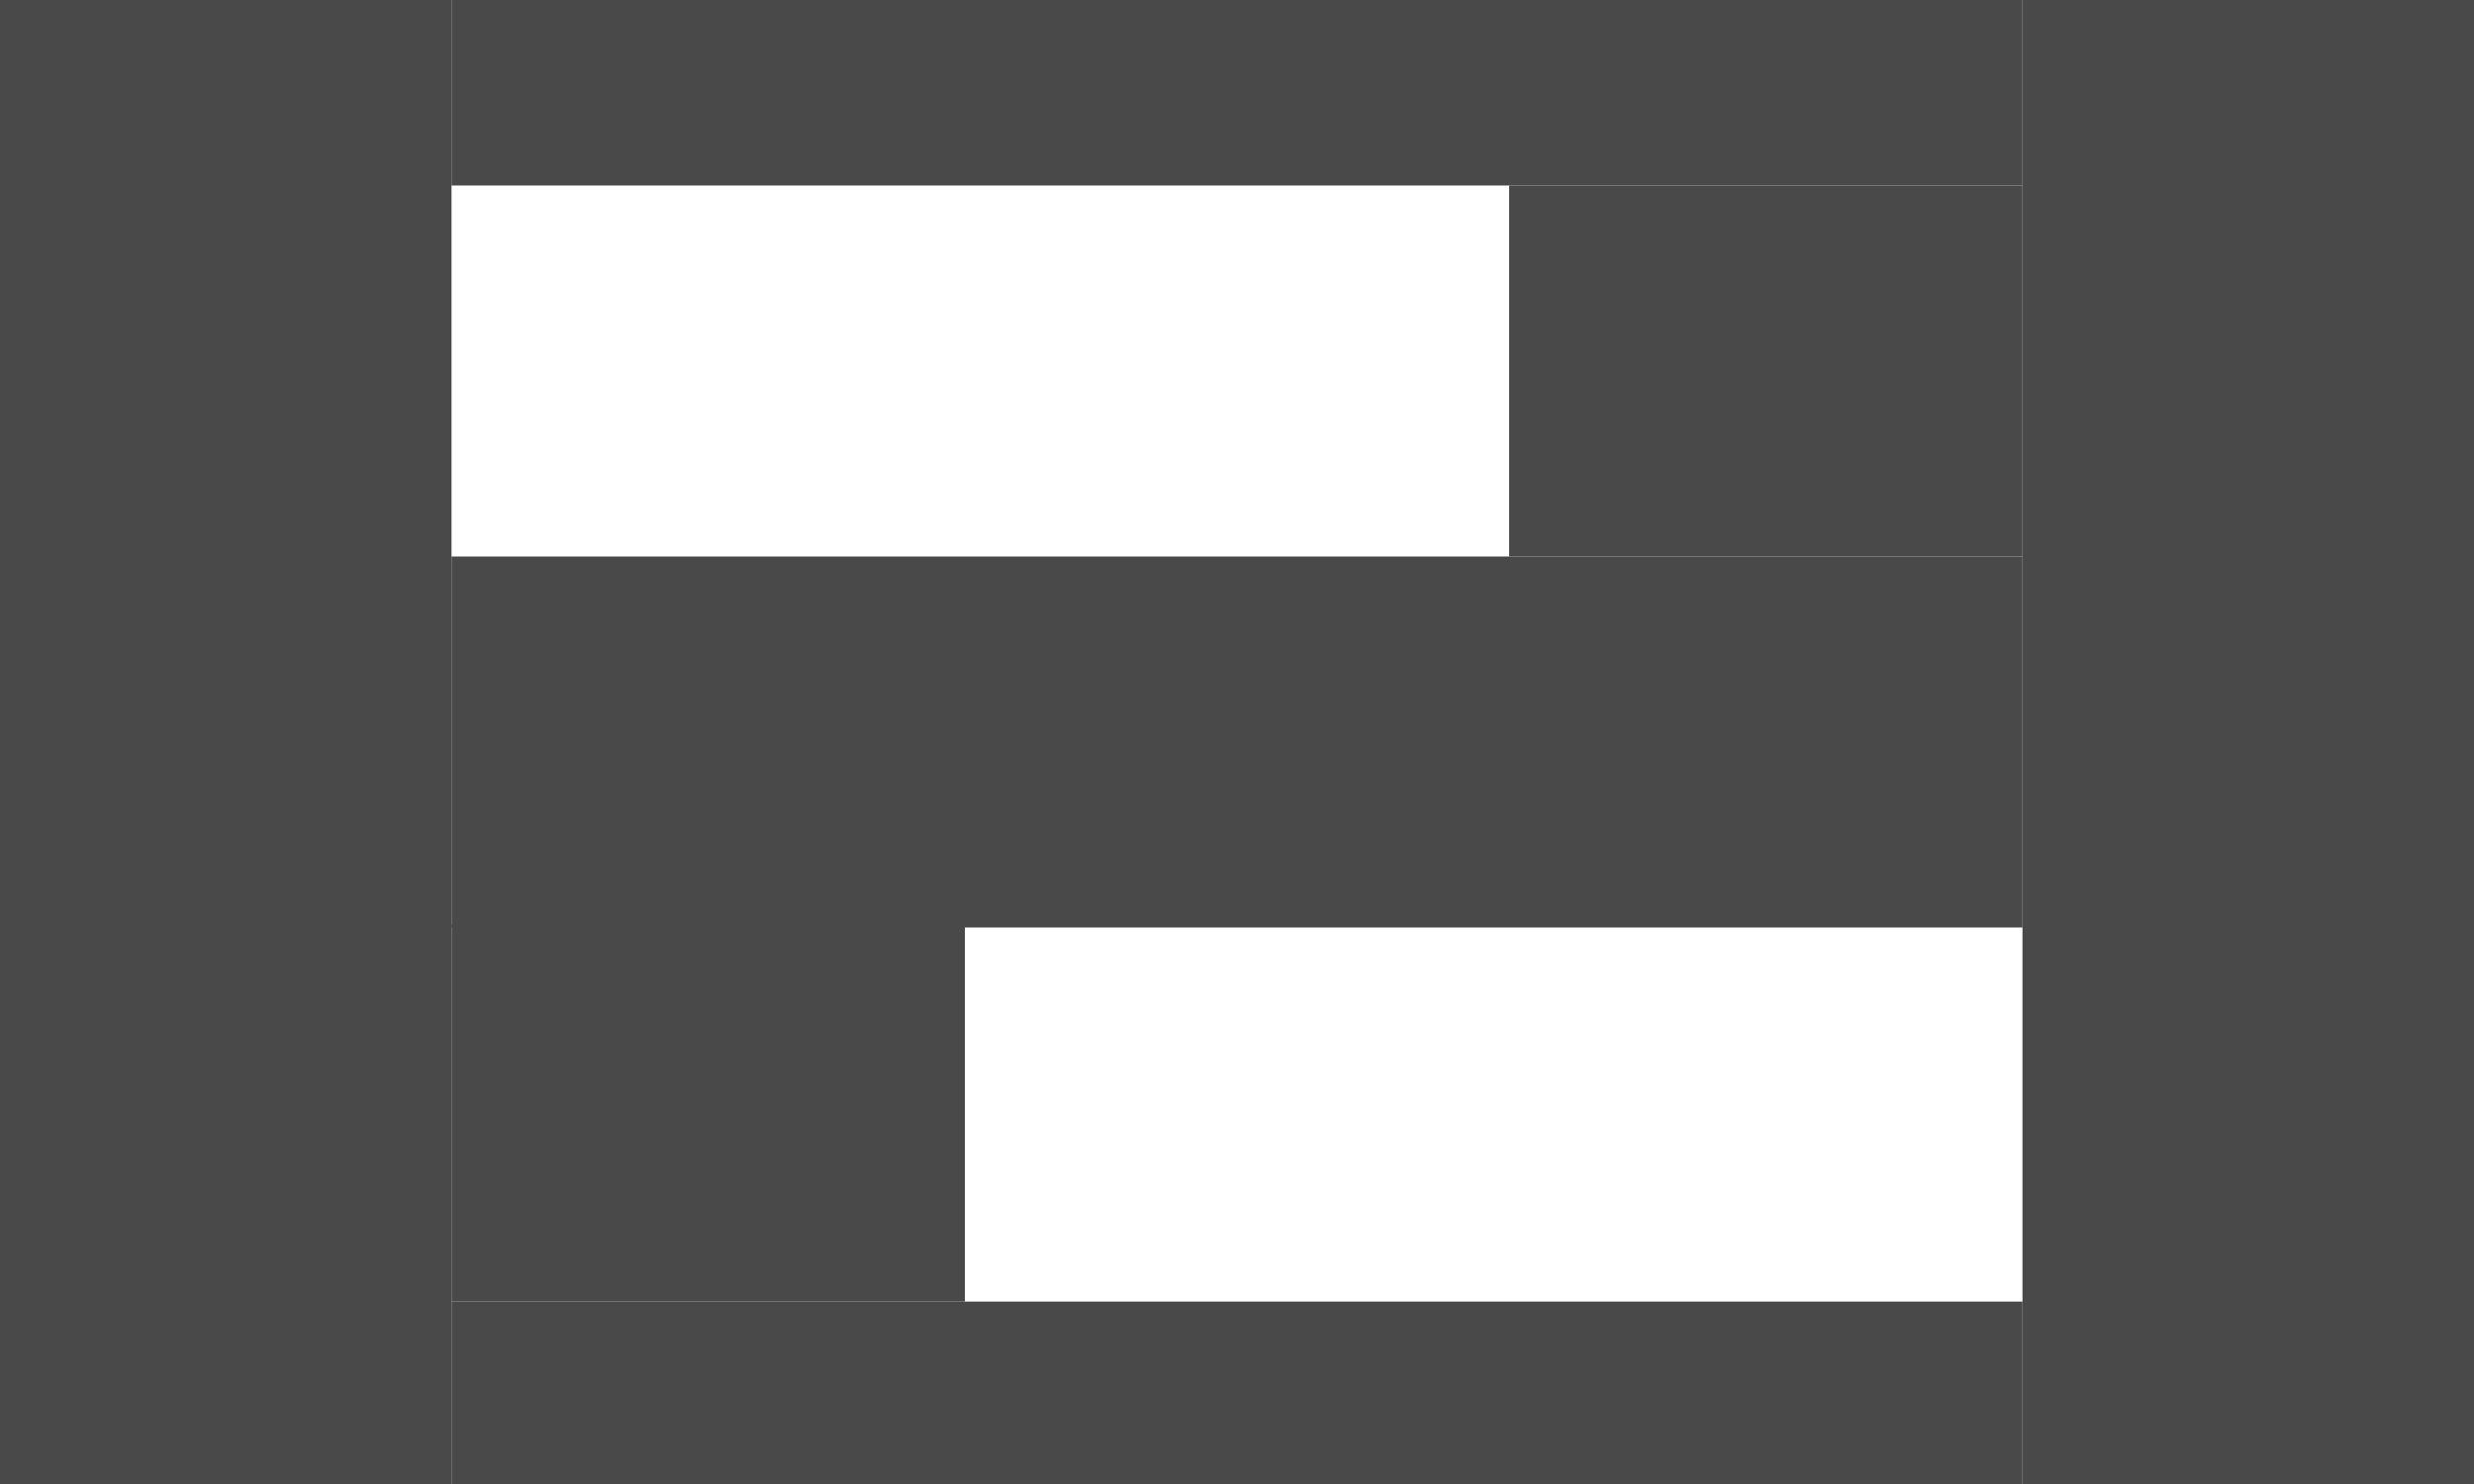 <svg width="800" height="480" viewBox="0 0 800 480" fill="none" xmlns="http://www.w3.org/2000/svg">
<rect x="654" width="146" height="480" fill="#494949"/>
<rect width="146" height="480" fill="#494949"/>
<rect x="146" width="508" height="60" fill="#494949"/>
<rect x="146" y="421" width="508" height="59" fill="#494949"/>
<rect x="146" y="180" width="508" height="120" fill="#494949"/>
<rect x="146" y="299" width="166" height="122" fill="#494949"/>
<rect x="488" y="60" width="166" height="120" fill="#494949"/>
</svg>
